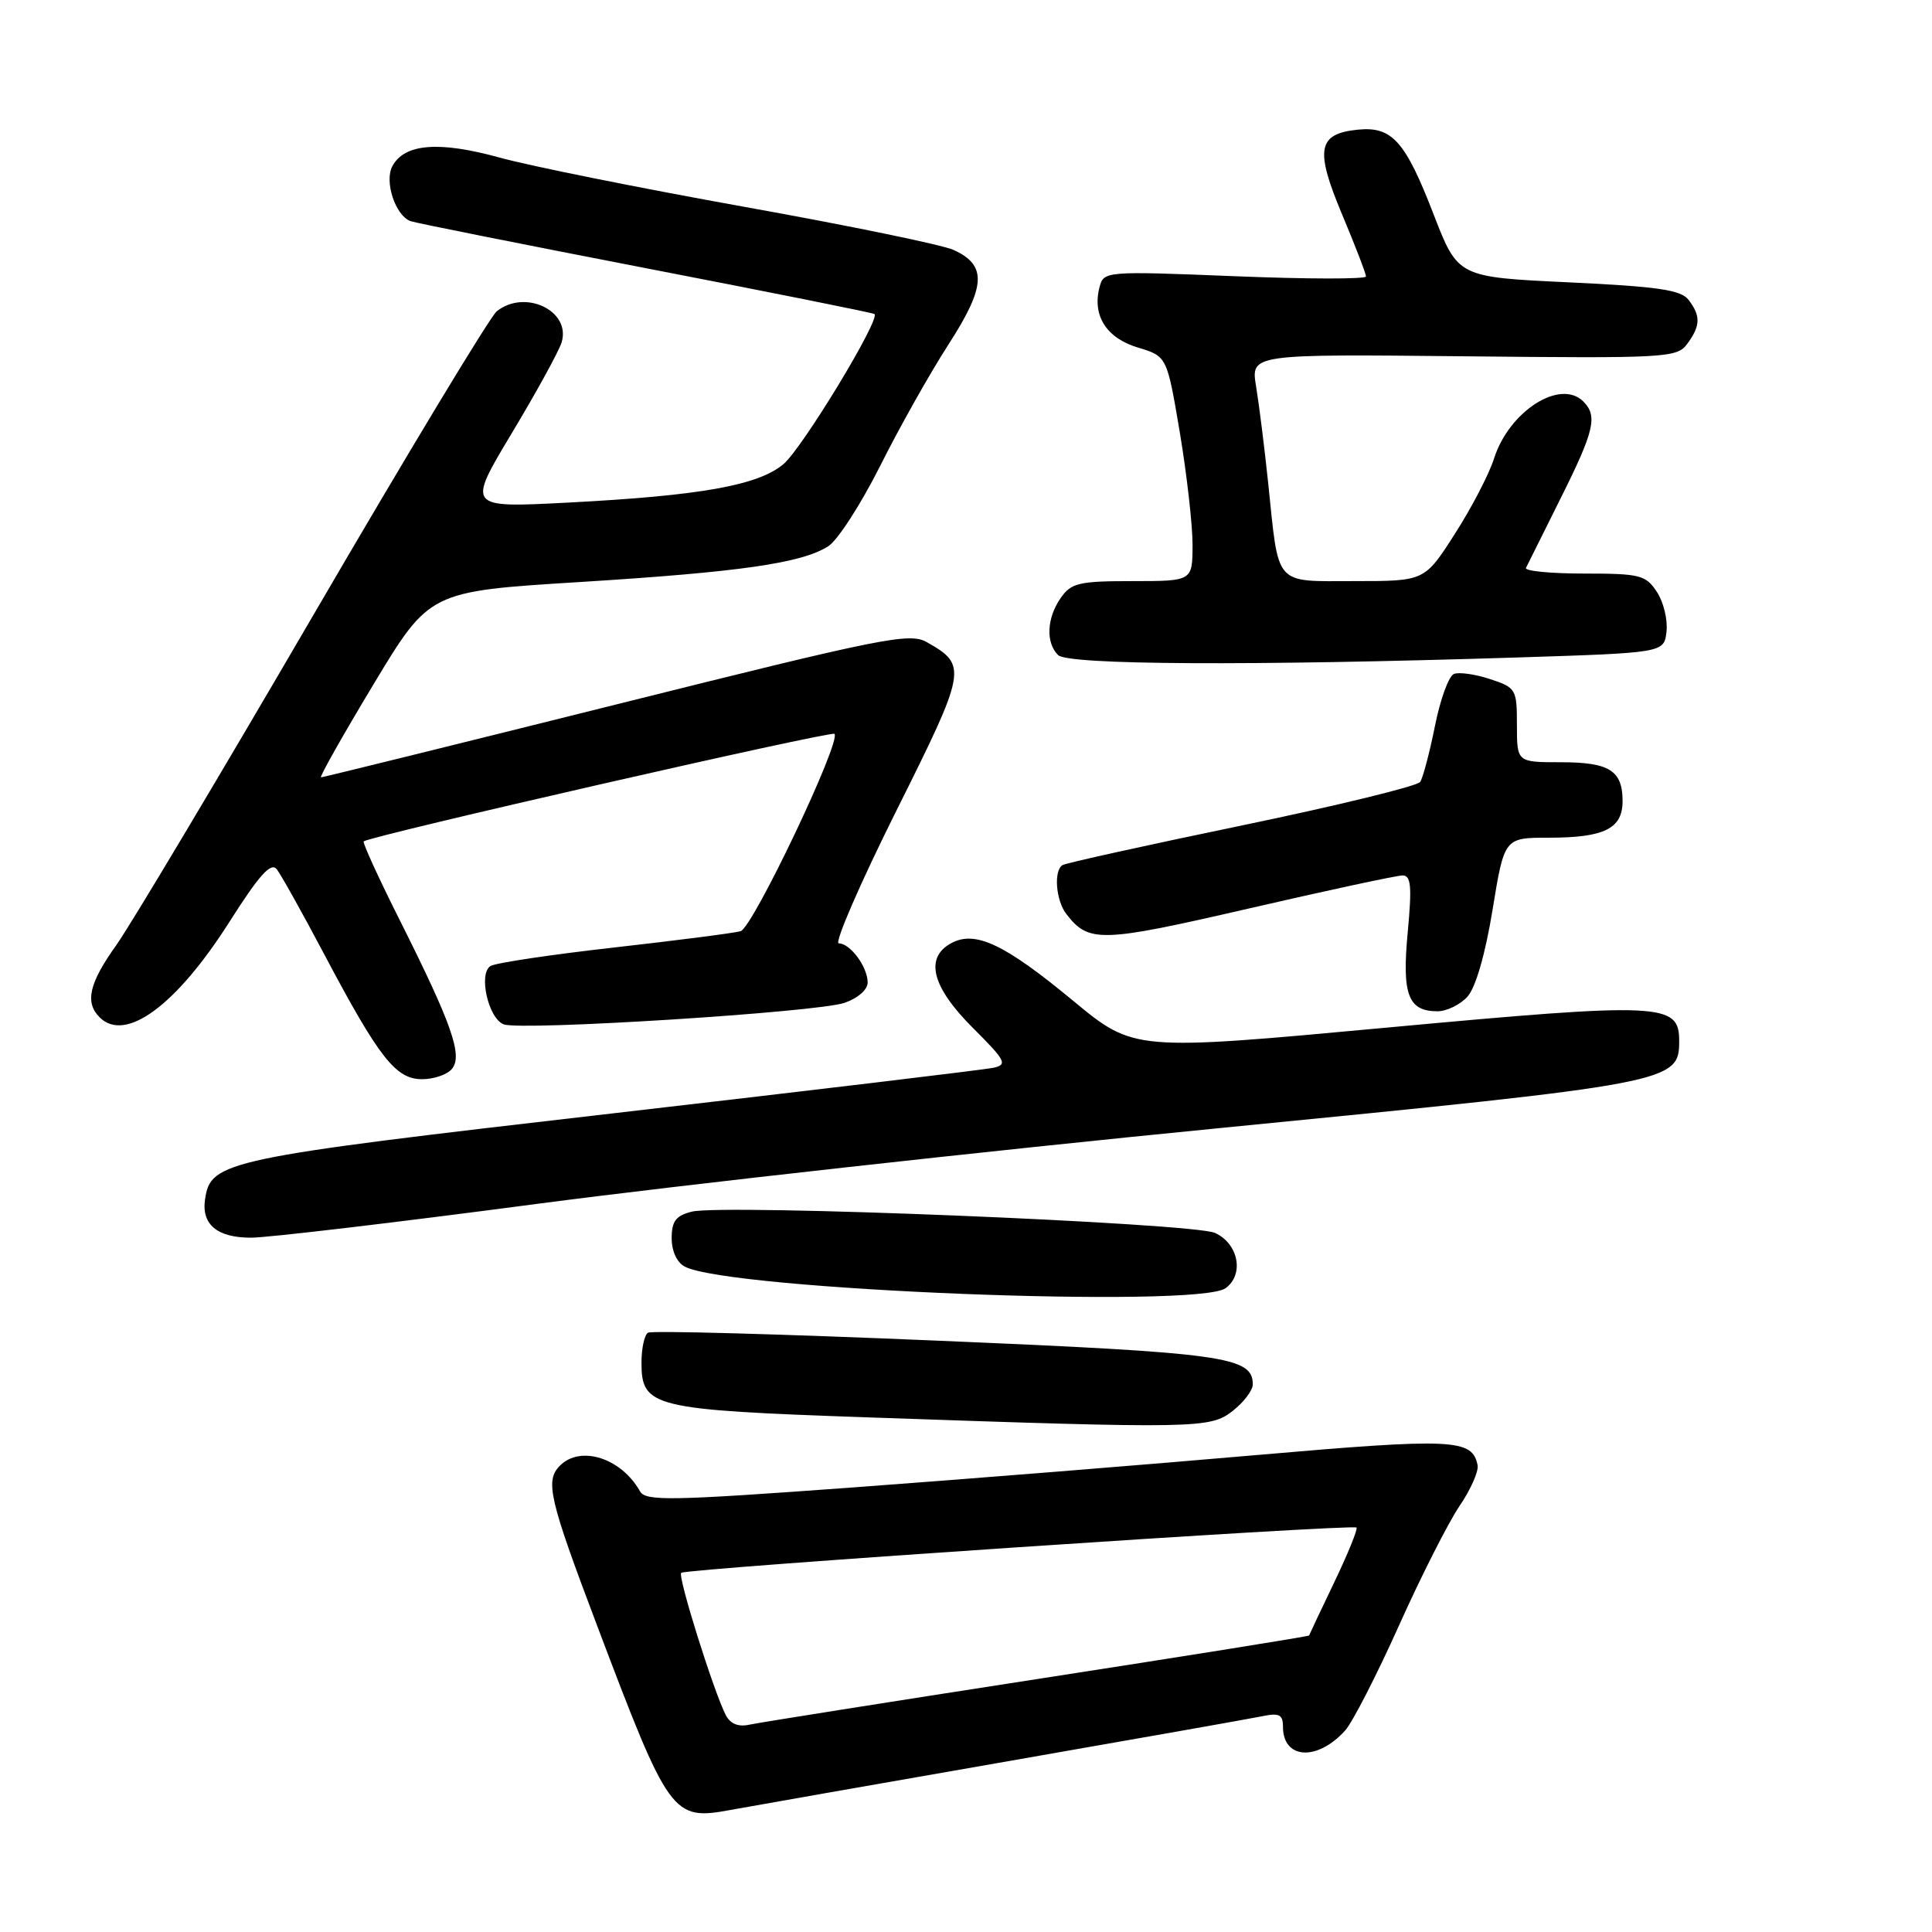 <?xml version="1.0" encoding="UTF-8" standalone="no"?>
<!DOCTYPE svg PUBLIC "-//W3C//DTD SVG 1.1//EN" "http://www.w3.org/Graphics/SVG/1.1/DTD/svg11.dtd" >
<svg xmlns="http://www.w3.org/2000/svg" xmlns:xlink="http://www.w3.org/1999/xlink" version="1.1" viewBox="0 0 256 256">
 <g >
 <path fill="currentColor"
d=" M 133.00 233.47 C 150.32 230.45 165.74 227.72 167.25 227.41 C 169.51 226.94 170.00 227.19 170.00 228.80 C 170.00 233.13 174.55 233.40 178.25 229.29 C 179.21 228.22 182.41 221.98 185.36 215.42 C 188.30 208.86 191.92 201.73 193.39 199.56 C 194.87 197.39 195.94 194.96 195.79 194.16 C 195.09 190.64 192.63 190.53 166.30 192.82 C 152.11 194.06 128.16 195.98 113.07 197.09 C 88.76 198.87 85.54 198.93 84.80 197.60 C 82.33 193.20 76.93 191.47 74.20 194.20 C 72.20 196.20 72.75 198.57 79.10 215.35 C 88.70 240.73 89.08 241.25 96.84 239.82 C 99.40 239.35 115.67 236.49 133.00 233.47 Z  M 163.37 186.93 C 164.81 185.79 166.00 184.22 166.00 183.45 C 166.00 179.76 162.33 179.25 124.11 177.64 C 103.55 176.77 86.33 176.29 85.86 176.59 C 85.39 176.88 85.00 178.66 85.00 180.54 C 85.00 186.48 86.40 186.81 115.01 187.81 C 158.86 189.33 160.35 189.30 163.37 186.93 Z  M 162.40 170.69 C 164.89 168.87 164.11 164.80 161.00 163.37 C 158.10 162.05 95.81 159.51 91.67 160.55 C 89.56 161.08 89.00 161.81 89.00 164.07 C 89.00 165.78 89.70 167.30 90.75 167.84 C 96.70 170.93 158.70 173.40 162.40 170.69 Z  M 71.39 159.49 C 90.15 157.02 130.70 152.51 161.50 149.49 C 221.79 143.56 222.50 143.43 222.50 137.91 C 222.50 132.90 220.26 132.79 183.80 136.16 C 150.25 139.27 150.25 139.27 142.20 132.61 C 133.14 125.11 129.25 123.26 126.07 124.96 C 122.49 126.88 123.45 130.74 128.87 136.16 C 133.28 140.56 133.54 141.07 131.62 141.49 C 130.45 141.74 107.67 144.47 81.00 147.55 C 29.67 153.47 27.92 153.84 27.17 158.91 C 26.68 162.25 28.77 164.00 33.26 164.00 C 35.47 164.00 52.63 161.97 71.39 159.49 Z  M 59.88 141.64 C 61.34 139.88 59.90 135.75 53.07 122.13 C 50.21 116.44 48.02 111.65 48.19 111.49 C 48.90 110.80 110.14 96.81 110.57 97.24 C 111.52 98.18 99.74 122.95 98.13 123.39 C 97.23 123.64 89.69 124.61 81.36 125.55 C 73.03 126.49 65.67 127.59 65.00 128.00 C 63.36 129.01 64.70 134.95 66.74 135.73 C 69.03 136.61 108.31 134.13 111.91 132.88 C 113.71 132.25 114.99 131.12 114.97 130.15 C 114.93 128.07 112.65 125.00 111.14 125.00 C 110.52 125.00 113.94 117.12 118.74 107.49 C 128.12 88.71 128.22 88.16 122.81 85.09 C 120.53 83.79 117.05 84.49 81.67 93.34 C 60.41 98.65 42.80 103.00 42.54 103.00 C 42.28 103.00 45.41 97.46 49.49 90.68 C 56.91 78.36 56.91 78.36 76.71 77.13 C 98.07 75.80 106.22 74.63 109.75 72.38 C 110.99 71.60 114.08 66.80 116.63 61.73 C 119.17 56.65 123.25 49.40 125.70 45.61 C 130.65 37.93 130.80 35.14 126.36 33.12 C 124.88 32.44 112.38 29.87 98.59 27.40 C 84.79 24.92 70.21 21.99 66.20 20.88 C 58.16 18.66 53.59 19.03 51.99 22.02 C 50.90 24.05 52.39 28.56 54.39 29.30 C 55.00 29.53 69.00 32.32 85.50 35.52 C 102.00 38.71 115.67 41.45 115.87 41.61 C 116.70 42.27 106.31 59.40 103.81 61.50 C 100.46 64.32 92.84 65.68 75.19 66.60 C 61.88 67.29 61.88 67.29 67.82 57.39 C 71.09 51.95 74.06 46.53 74.42 45.36 C 75.68 41.18 69.56 38.26 65.82 41.25 C 64.95 41.94 54.02 60.05 41.52 81.50 C 29.02 102.95 17.26 122.64 15.40 125.25 C 11.81 130.27 11.22 132.82 13.20 134.80 C 16.61 138.21 23.35 133.25 30.41 122.14 C 34.38 115.89 35.91 114.20 36.68 115.19 C 37.24 115.91 40.08 121.00 42.99 126.50 C 50.25 140.21 52.44 143.00 55.93 143.00 C 57.48 143.00 59.26 142.39 59.88 141.64 Z  M 194.45 132.06 C 195.53 130.86 196.81 126.44 197.77 120.56 C 199.33 111.00 199.33 111.00 205.23 111.00 C 212.57 111.00 215.00 109.80 215.00 106.16 C 215.00 102.09 213.26 101.00 206.80 101.00 C 201.00 101.00 201.00 101.00 201.00 96.08 C 201.00 91.33 200.88 91.11 197.46 89.99 C 195.51 89.34 193.35 89.03 192.66 89.30 C 191.97 89.56 190.84 92.67 190.14 96.19 C 189.43 99.72 188.55 103.06 188.18 103.61 C 187.81 104.16 177.17 106.76 164.54 109.38 C 151.91 112.00 141.23 114.36 140.79 114.63 C 139.60 115.36 139.90 119.29 141.28 121.09 C 144.26 124.96 145.80 124.92 165.48 120.38 C 175.92 117.97 185.09 116.00 185.85 116.00 C 186.97 116.00 187.10 117.44 186.53 123.54 C 185.75 131.80 186.58 134.00 190.47 134.00 C 191.69 134.00 193.48 133.13 194.45 132.06 Z  M 201.00 87.12 C 220.50 86.50 220.50 86.50 220.82 83.69 C 221.00 82.14 220.43 79.77 219.55 78.44 C 218.08 76.19 217.33 76.00 209.89 76.00 C 205.46 76.00 202.00 75.66 202.20 75.25 C 202.40 74.84 204.47 70.70 206.78 66.05 C 211.26 57.09 211.72 55.12 209.80 53.20 C 206.74 50.14 199.95 54.49 197.96 60.78 C 197.31 62.83 194.98 67.31 192.77 70.75 C 188.77 77.00 188.77 77.00 179.50 77.00 C 168.73 77.00 169.48 77.85 168.04 64.00 C 167.55 59.33 166.83 53.57 166.44 51.21 C 165.73 46.92 165.73 46.92 193.94 47.21 C 220.88 47.49 222.21 47.41 223.57 45.56 C 225.33 43.17 225.37 41.86 223.75 39.74 C 222.74 38.41 219.71 37.97 207.84 37.41 C 193.18 36.72 193.18 36.72 189.96 28.40 C 186.21 18.70 184.46 16.73 179.94 17.18 C 174.60 17.71 174.21 19.77 177.82 28.38 C 179.57 32.54 181.00 36.26 181.00 36.63 C 181.00 37.00 173.18 36.99 163.63 36.60 C 146.41 35.91 146.25 35.93 145.69 38.06 C 144.71 41.82 146.61 44.80 150.77 46.05 C 154.63 47.21 154.63 47.21 156.34 57.35 C 157.27 62.93 158.03 69.64 158.02 72.25 C 158.00 77.00 158.00 77.00 150.06 77.00 C 142.98 77.00 141.94 77.24 140.56 79.22 C 138.70 81.88 138.54 85.14 140.20 86.80 C 141.51 88.11 165.59 88.24 201.00 87.12 Z  M 96.17 227.26 C 94.56 224.12 89.78 208.89 90.26 208.41 C 90.83 207.84 179.24 201.91 179.74 202.41 C 179.94 202.60 178.62 205.85 176.81 209.63 C 175.00 213.41 173.49 216.60 173.46 216.71 C 173.43 216.83 157.23 219.42 137.45 222.48 C 117.68 225.54 100.51 228.26 99.29 228.53 C 97.83 228.85 96.77 228.42 96.17 227.26 Z "/>
</g>
</svg>
